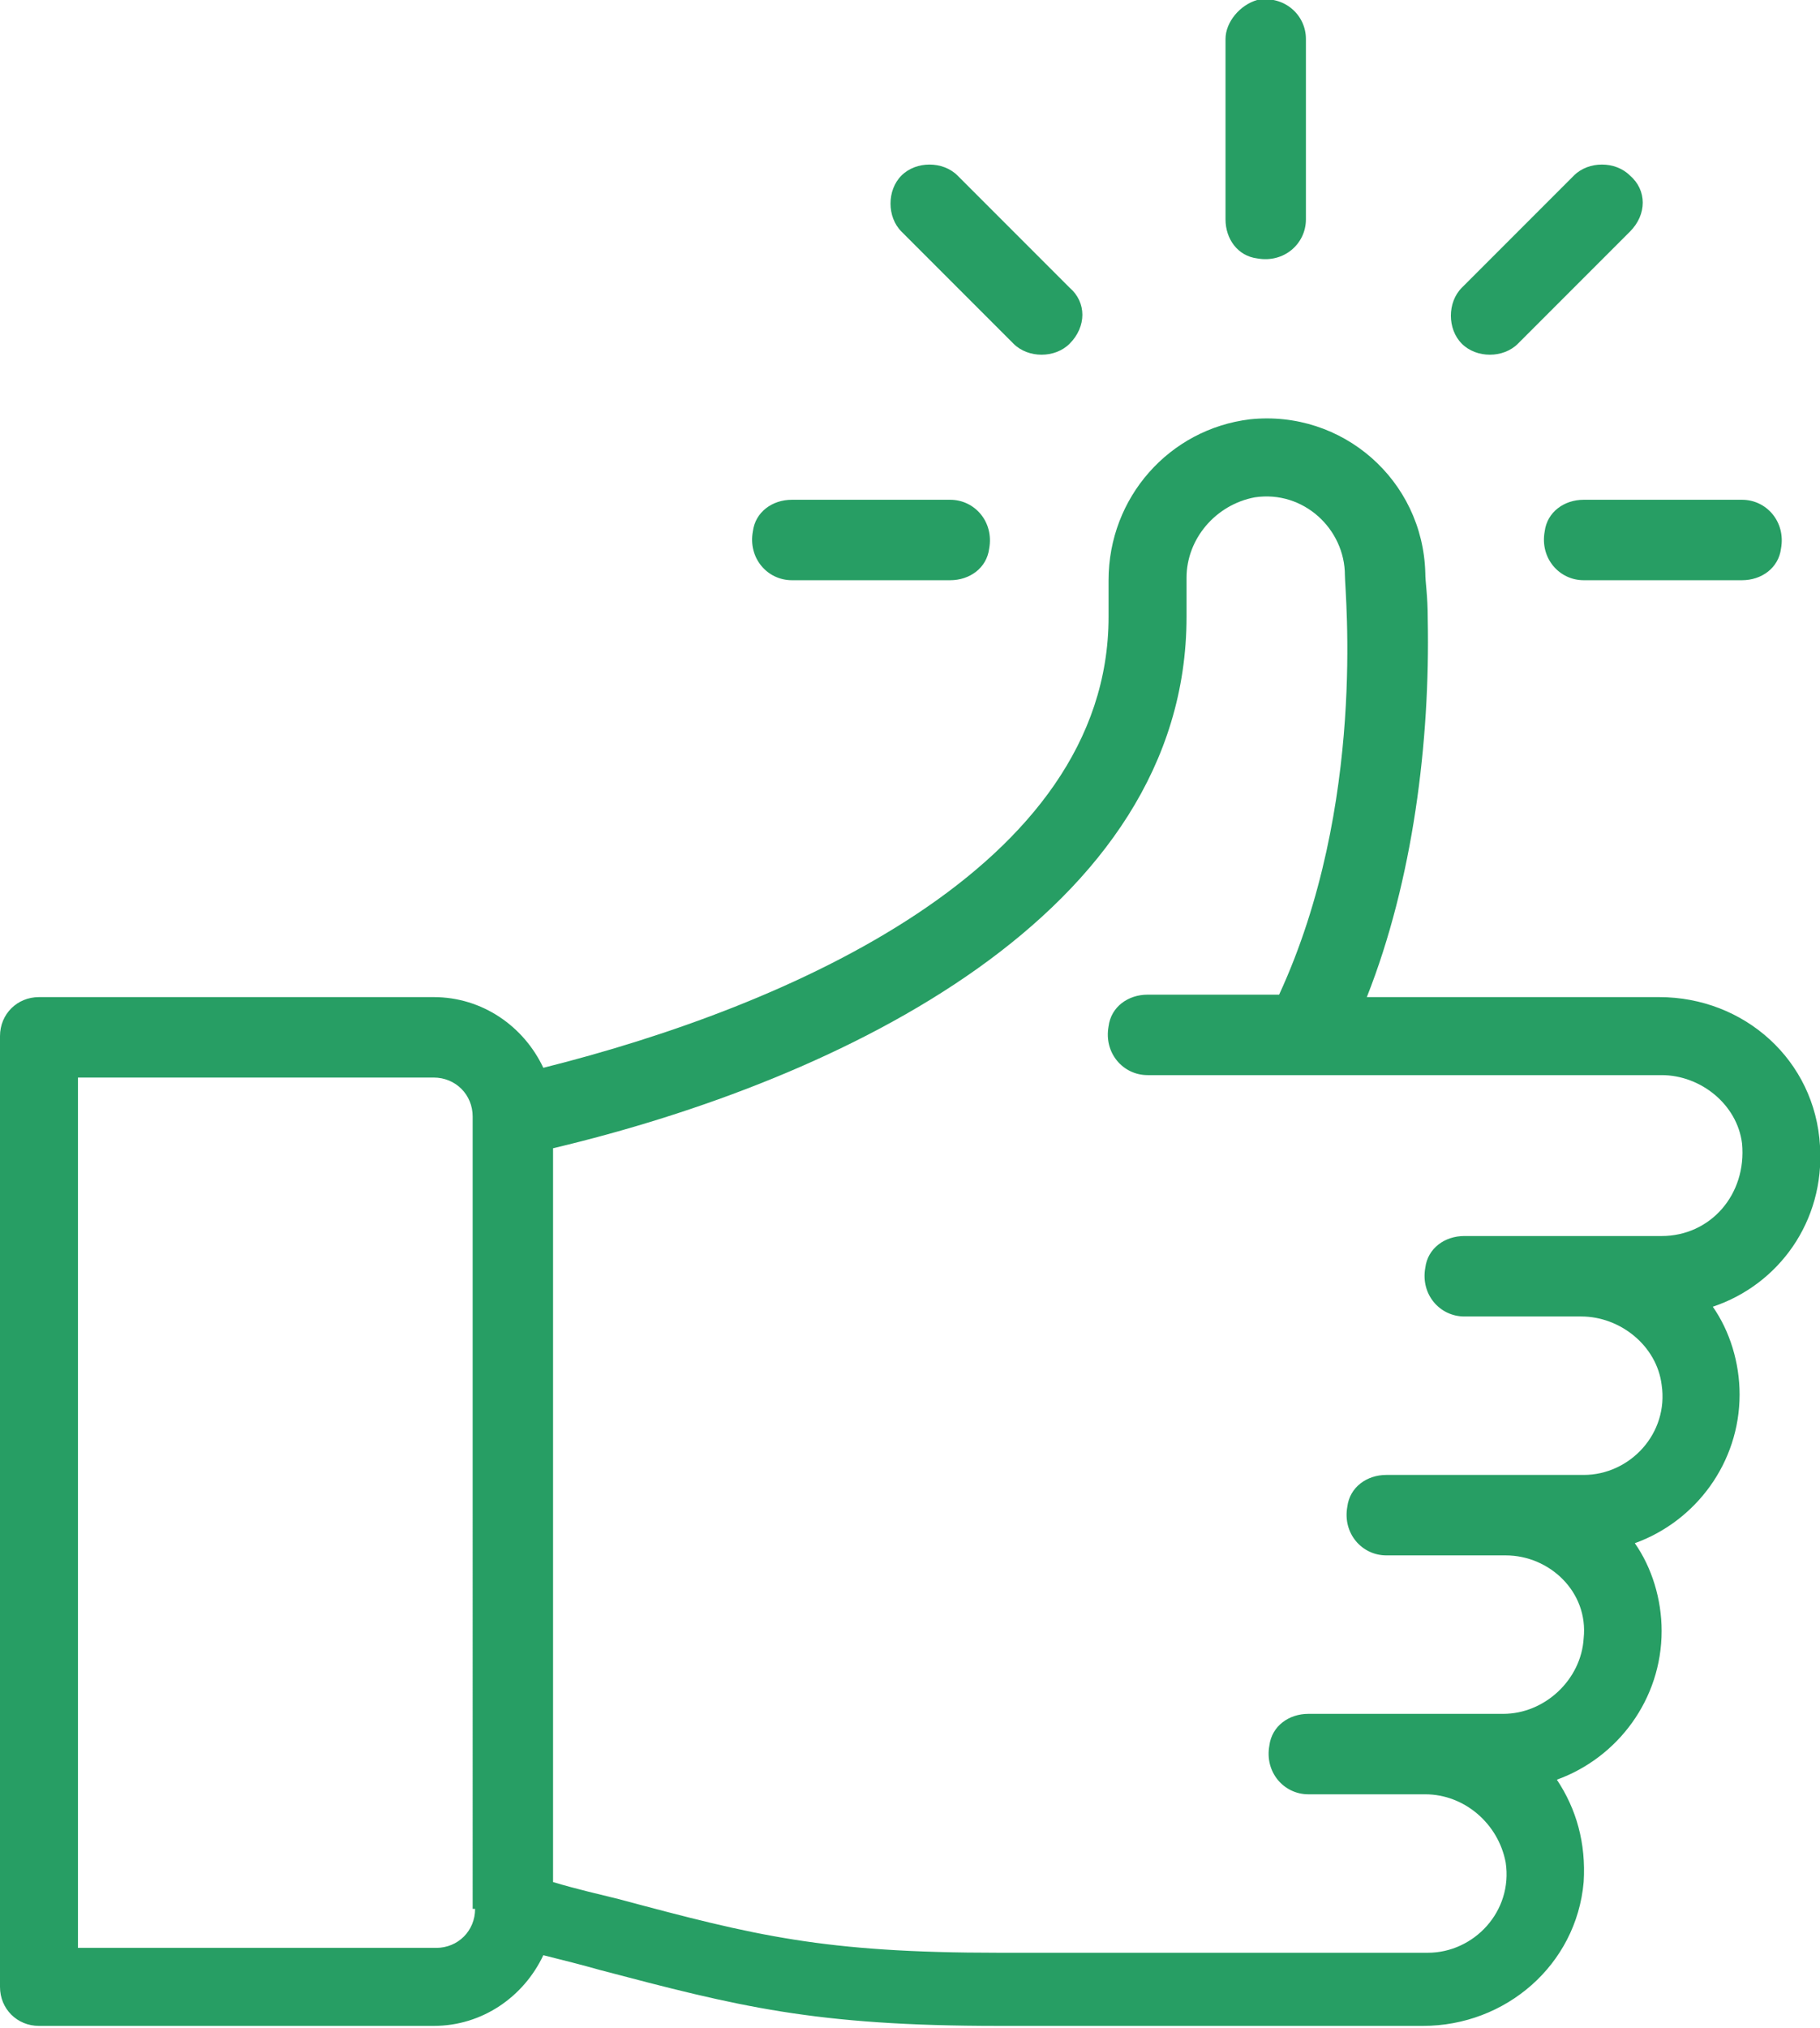 <?xml version="1.0" encoding="utf-8"?>
<!-- Generator: Adobe Illustrator 21.0.0, SVG Export Plug-In . SVG Version: 6.00 Build 0)  -->
<svg version="1.1" id="Layer_1" xmlns="http://www.w3.org/2000/svg" xmlns:xlink="http://www.w3.org/1999/xlink" x="0px" y="0px"
	 viewBox="0 0 74.7 83.2" style="enable-background:new 0 0 74.7 83.2;" xml:space="preserve">
<style type="text/css">
	.st0{fill:#279E64;}
	.st1{fill:none;}
</style>
<path class="st0" d="M51.6,0c-0.7,0.2-1.3,0.9-1.3,1.6v7.4c0,0.8,0.5,1.5,1.3,1.6c1.1,0.2,2-0.6,2-1.6V1.6C53.6,0.6,52.7-0.2,51.6,0
	"/>
<path class="st0" d="M74.7,47c-0.2-3.5-3.1-6.1-6.6-6.1h-12c1.9-4.8,2.6-10.5,2.5-15.5c0-1-0.1-1.5-0.1-1.9
	c-0.1-3.8-3.4-6.7-7.2-6.3c-3.3,0.4-5.8,3.2-5.8,6.6v1.5c0,10.3-13.2,16-23.2,18.5c-0.8-1.7-2.5-2.9-4.5-2.9H1.6
	c-0.9,0-1.6,0.7-1.6,1.6v39c0,0.9,0.7,1.6,1.6,1.6h16.2c2,0,3.7-1.2,4.5-2.9c0.8,0.2,1.6,0.4,2.3,0.6c5.7,1.5,8.8,2.3,16.4,2.3h17.4
	c3.4,0,6.3-2.5,6.6-5.9c0.1-1.6-0.3-3-1.1-4.2c2.5-0.9,4.3-3.3,4.3-6.1c0-1.3-0.4-2.6-1.1-3.6c2.5-0.9,4.3-3.3,4.3-6.1
	c0-1.3-0.4-2.6-1.1-3.6C73,52.7,74.9,50.1,74.7,47 M19.5,78.3c0,0.9-0.7,1.6-1.6,1.6H3.2V44.2h14.6c0.9,0,1.6,0.7,1.6,1.6V78.3z
	 M68.2,50.7h-8.1c-0.8,0-1.5,0.5-1.6,1.3c-0.2,1.1,0.6,2,1.6,2h4.8c1.6,0,3.1,1.2,3.3,2.8c0.3,2-1.3,3.7-3.2,3.7h-8.1
	c-0.8,0-1.5,0.5-1.6,1.3c-0.2,1.1,0.6,2,1.6,2h4.9c1.8,0,3.4,1.5,3.2,3.4c-0.1,1.7-1.6,3.1-3.3,3.1h-8c-0.8,0-1.5,0.5-1.6,1.3
	c-0.2,1.1,0.6,2,1.6,2h4.8c1.6,0,3,1.2,3.3,2.8c0.3,2-1.3,3.7-3.2,3.7H41c-7.2,0-10-0.7-15.6-2.2c-0.8-0.2-1.7-0.4-2.7-0.7V47.1
	c11.8-2.8,26-9.6,26-21.8v-1.6c0-1.6,1.2-3,2.8-3.3c2-0.3,3.7,1.3,3.7,3.2v0c0,0.7,0.9,9.4-2.7,17.2h-5.4c-0.8,0-1.5,0.5-1.6,1.3
	c-0.2,1.1,0.6,2,1.6,2h21.1c1.6,0,3.1,1.2,3.3,2.8C71.7,49,70.2,50.7,68.2,50.7"/>
<path class="st0" d="M39,20.5h-6.5c-0.8,0-1.5,0.5-1.6,1.3c-0.2,1.1,0.6,2,1.6,2h6.5c0.8,0,1.5-0.5,1.6-1.3
	C40.8,21.4,40,20.5,39,20.5"/>
<path class="st0" d="M71.5,20.5H65c-0.8,0-1.5,0.5-1.6,1.3c-0.2,1.1,0.6,2,1.6,2h6.5c0.8,0,1.5-0.5,1.6-1.3
	C73.3,21.4,72.5,20.5,71.5,20.5"/>
<path class="st0" d="M66.9,7.2c-0.6-0.6-1.7-0.6-2.3,0L60,11.8c-0.6,0.6-0.6,1.7,0,2.3c0.6,0.6,1.7,0.6,2.3,0l4.6-4.6
	C67.6,8.8,67.6,7.8,66.9,7.2"/>
<path class="st0" d="M43.9,11.8l-4.6-4.6c-0.6-0.6-1.7-0.6-2.3,0c-0.6,0.6-0.6,1.7,0,2.3l4.6,4.6c0.6,0.6,1.7,0.6,2.3,0
	C44.6,13.4,44.6,12.4,43.9,11.8"/>
<rect y="0" class="st1" width="74.7" height="83.2"/>
</svg>
